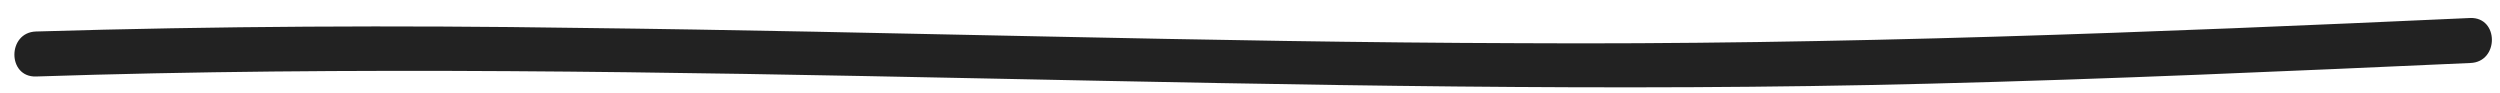 <?xml version="1.0" encoding="utf-8"?>
<!-- Generator: Adobe Illustrator 19.0.0, SVG Export Plug-In . SVG Version: 6.00 Build 0)  -->
<svg version="1.1" id="Ebene_1" xmlns="http://www.w3.org/2000/svg" xmlns:xlink="http://www.w3.org/1999/xlink" x="0px" y="0px"
	 viewBox="0 0 277.8 10.3" style="enable-background:new 0 0 277.8 10.3;" xml:space="preserve" preserveAspectRatio="none">
<g id="XMLID_1_">
	<g id="XMLID_13_">
		<path id="XMLID_17_" d="M4,8.5c70.1-2.3,140.2,2.6,210.3,0.8c20.1-0.5,40.1-1.4,60.2-2.3c3.2-0.1,3.2-5.1,0-5
			C239.3,3.6,204.1,5,168.9,4.8C134,4.7,99.1,3.5,64.2,3.1C44.1,2.8,24.1,2.9,4,3.5C0.8,3.6,0.8,8.6,4,8.5L4,8.5z" fill="#222222"/>
	</g>
</g>
</svg>
